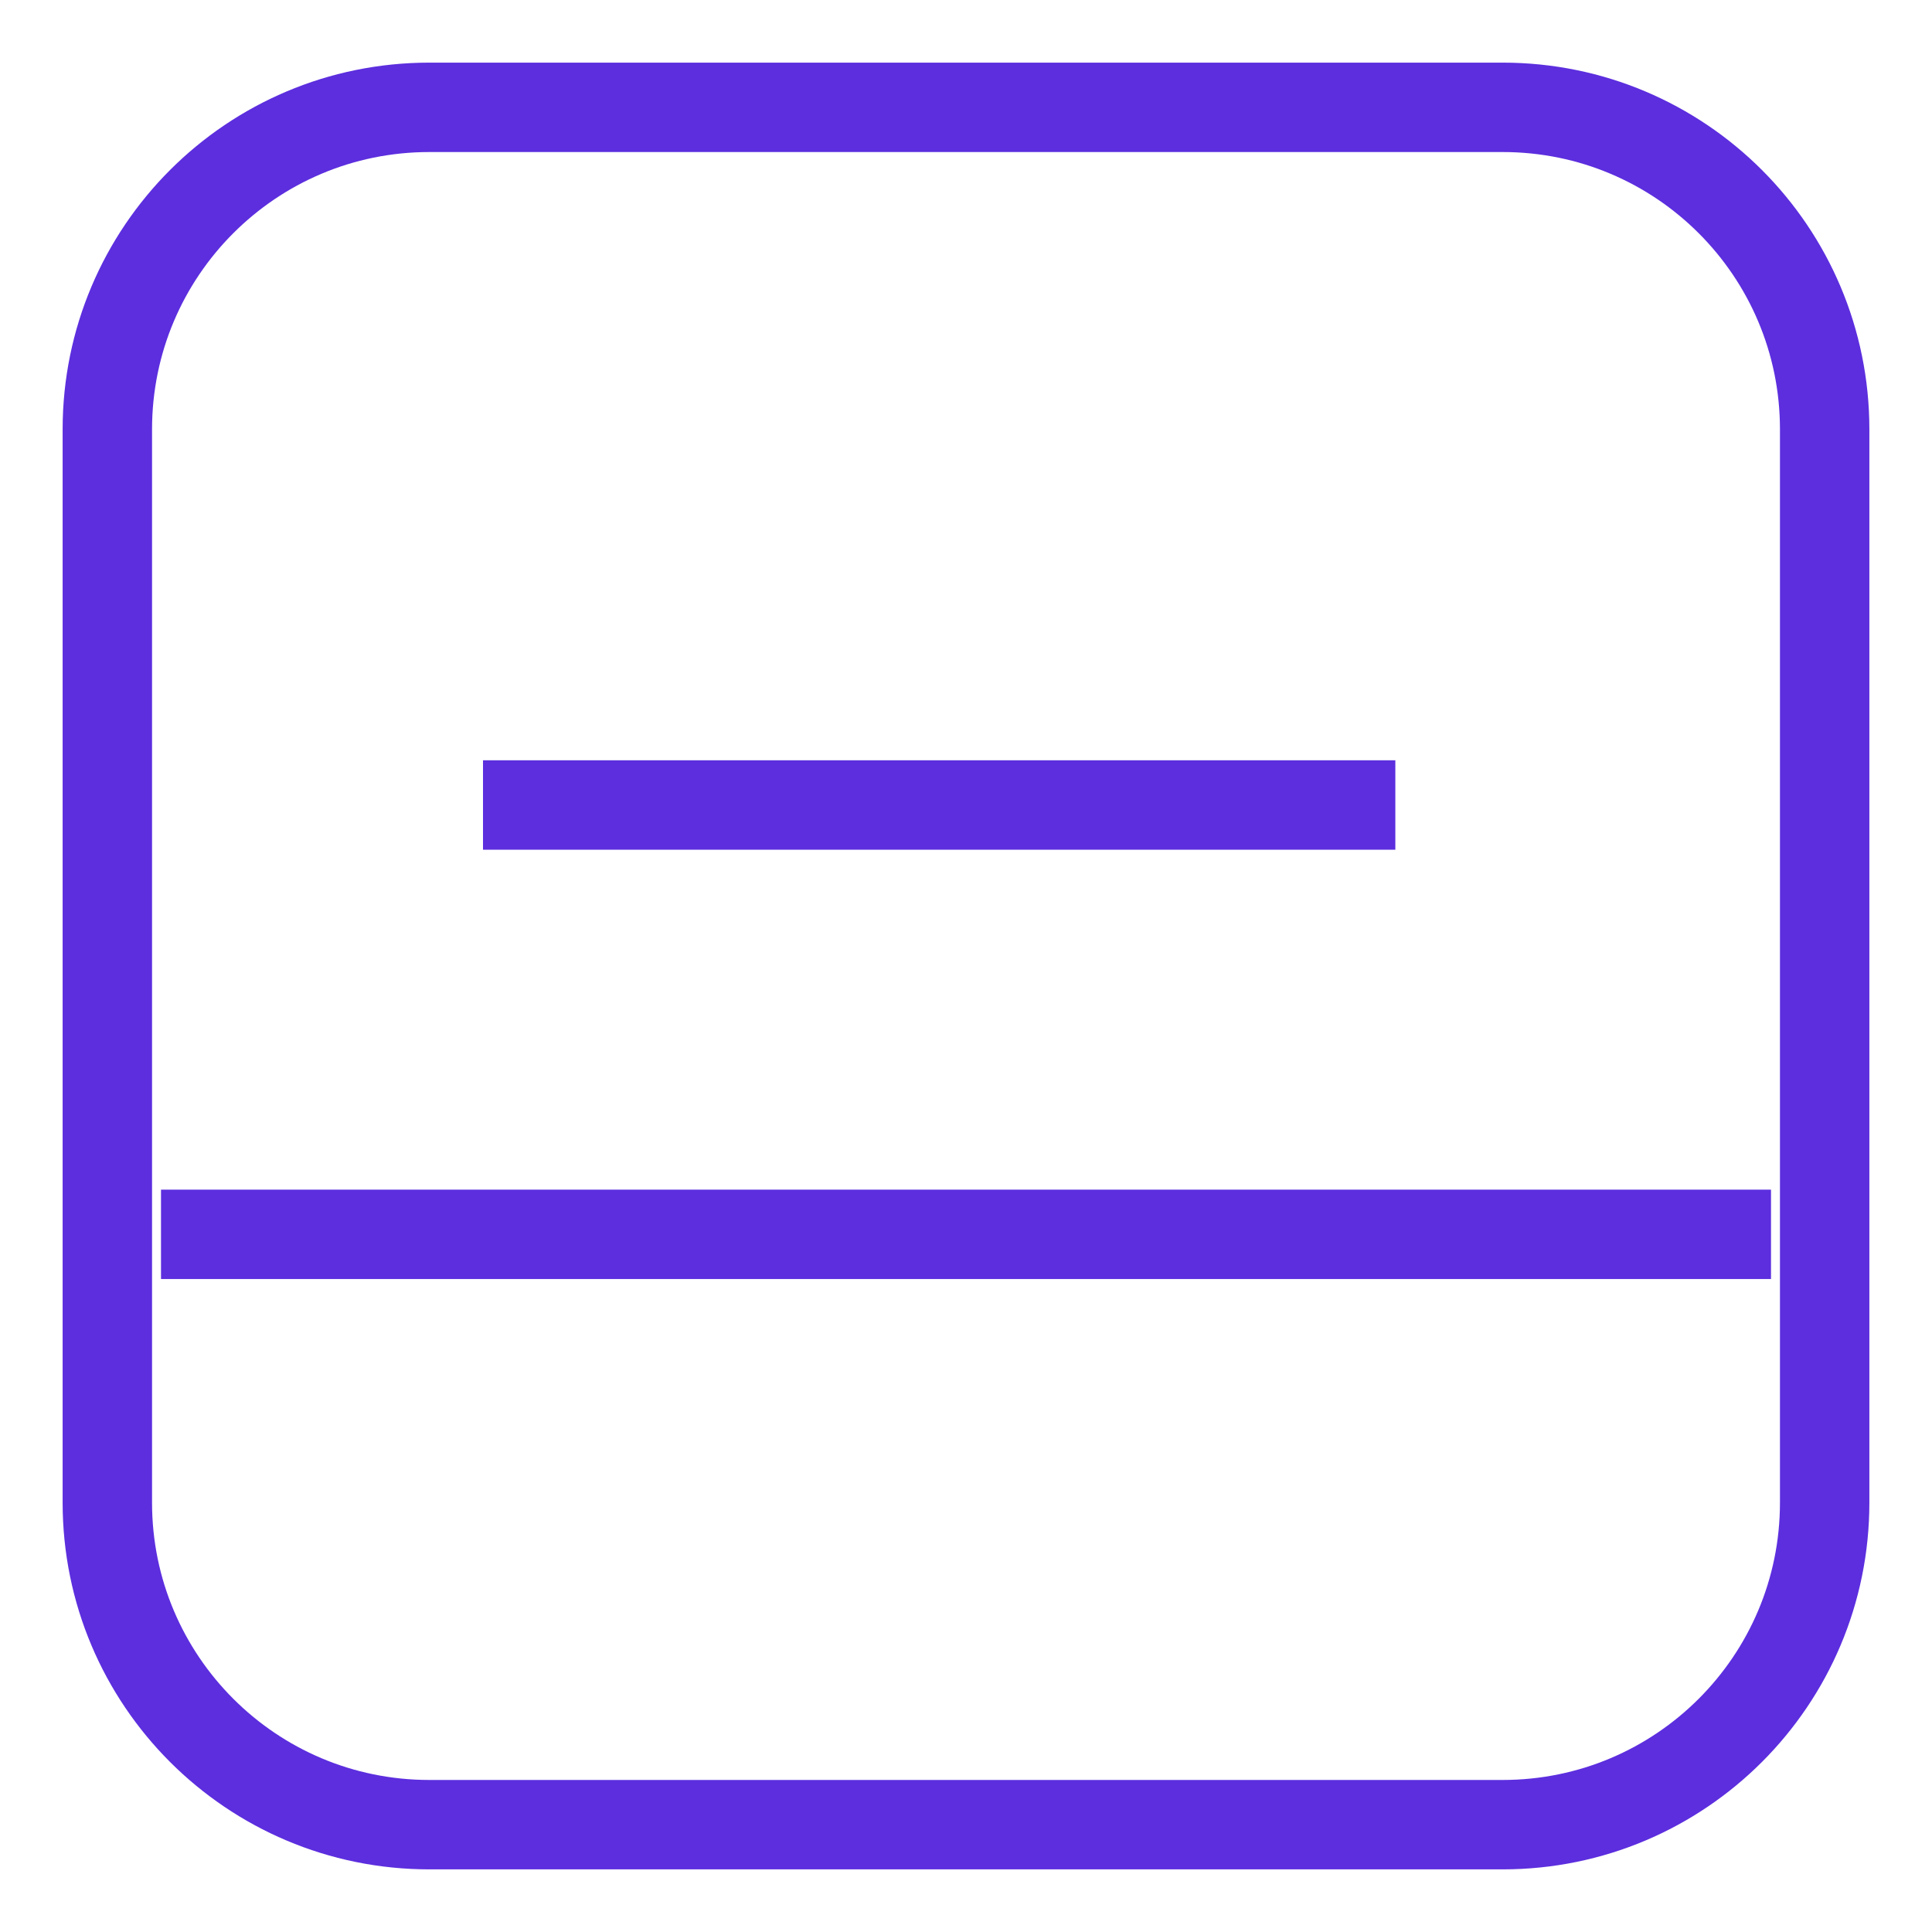 <svg width="18" height="18" viewBox="0 0 18 18" fill="none" xmlns="http://www.w3.org/2000/svg">
<path d="M16.5 11.5L1.5 11.5M13 7.5L8 7.5H4.5M14 1L4 1C2.343 1 1 2.343 1 4V14C1 15.657 2.343 17 4 17H14C15.657 17 17 15.657 17 14L17 4C17 2.343 15.657 1 14 1Z" stroke="#5C2EDE" stroke-width="0.833"/>
</svg>
